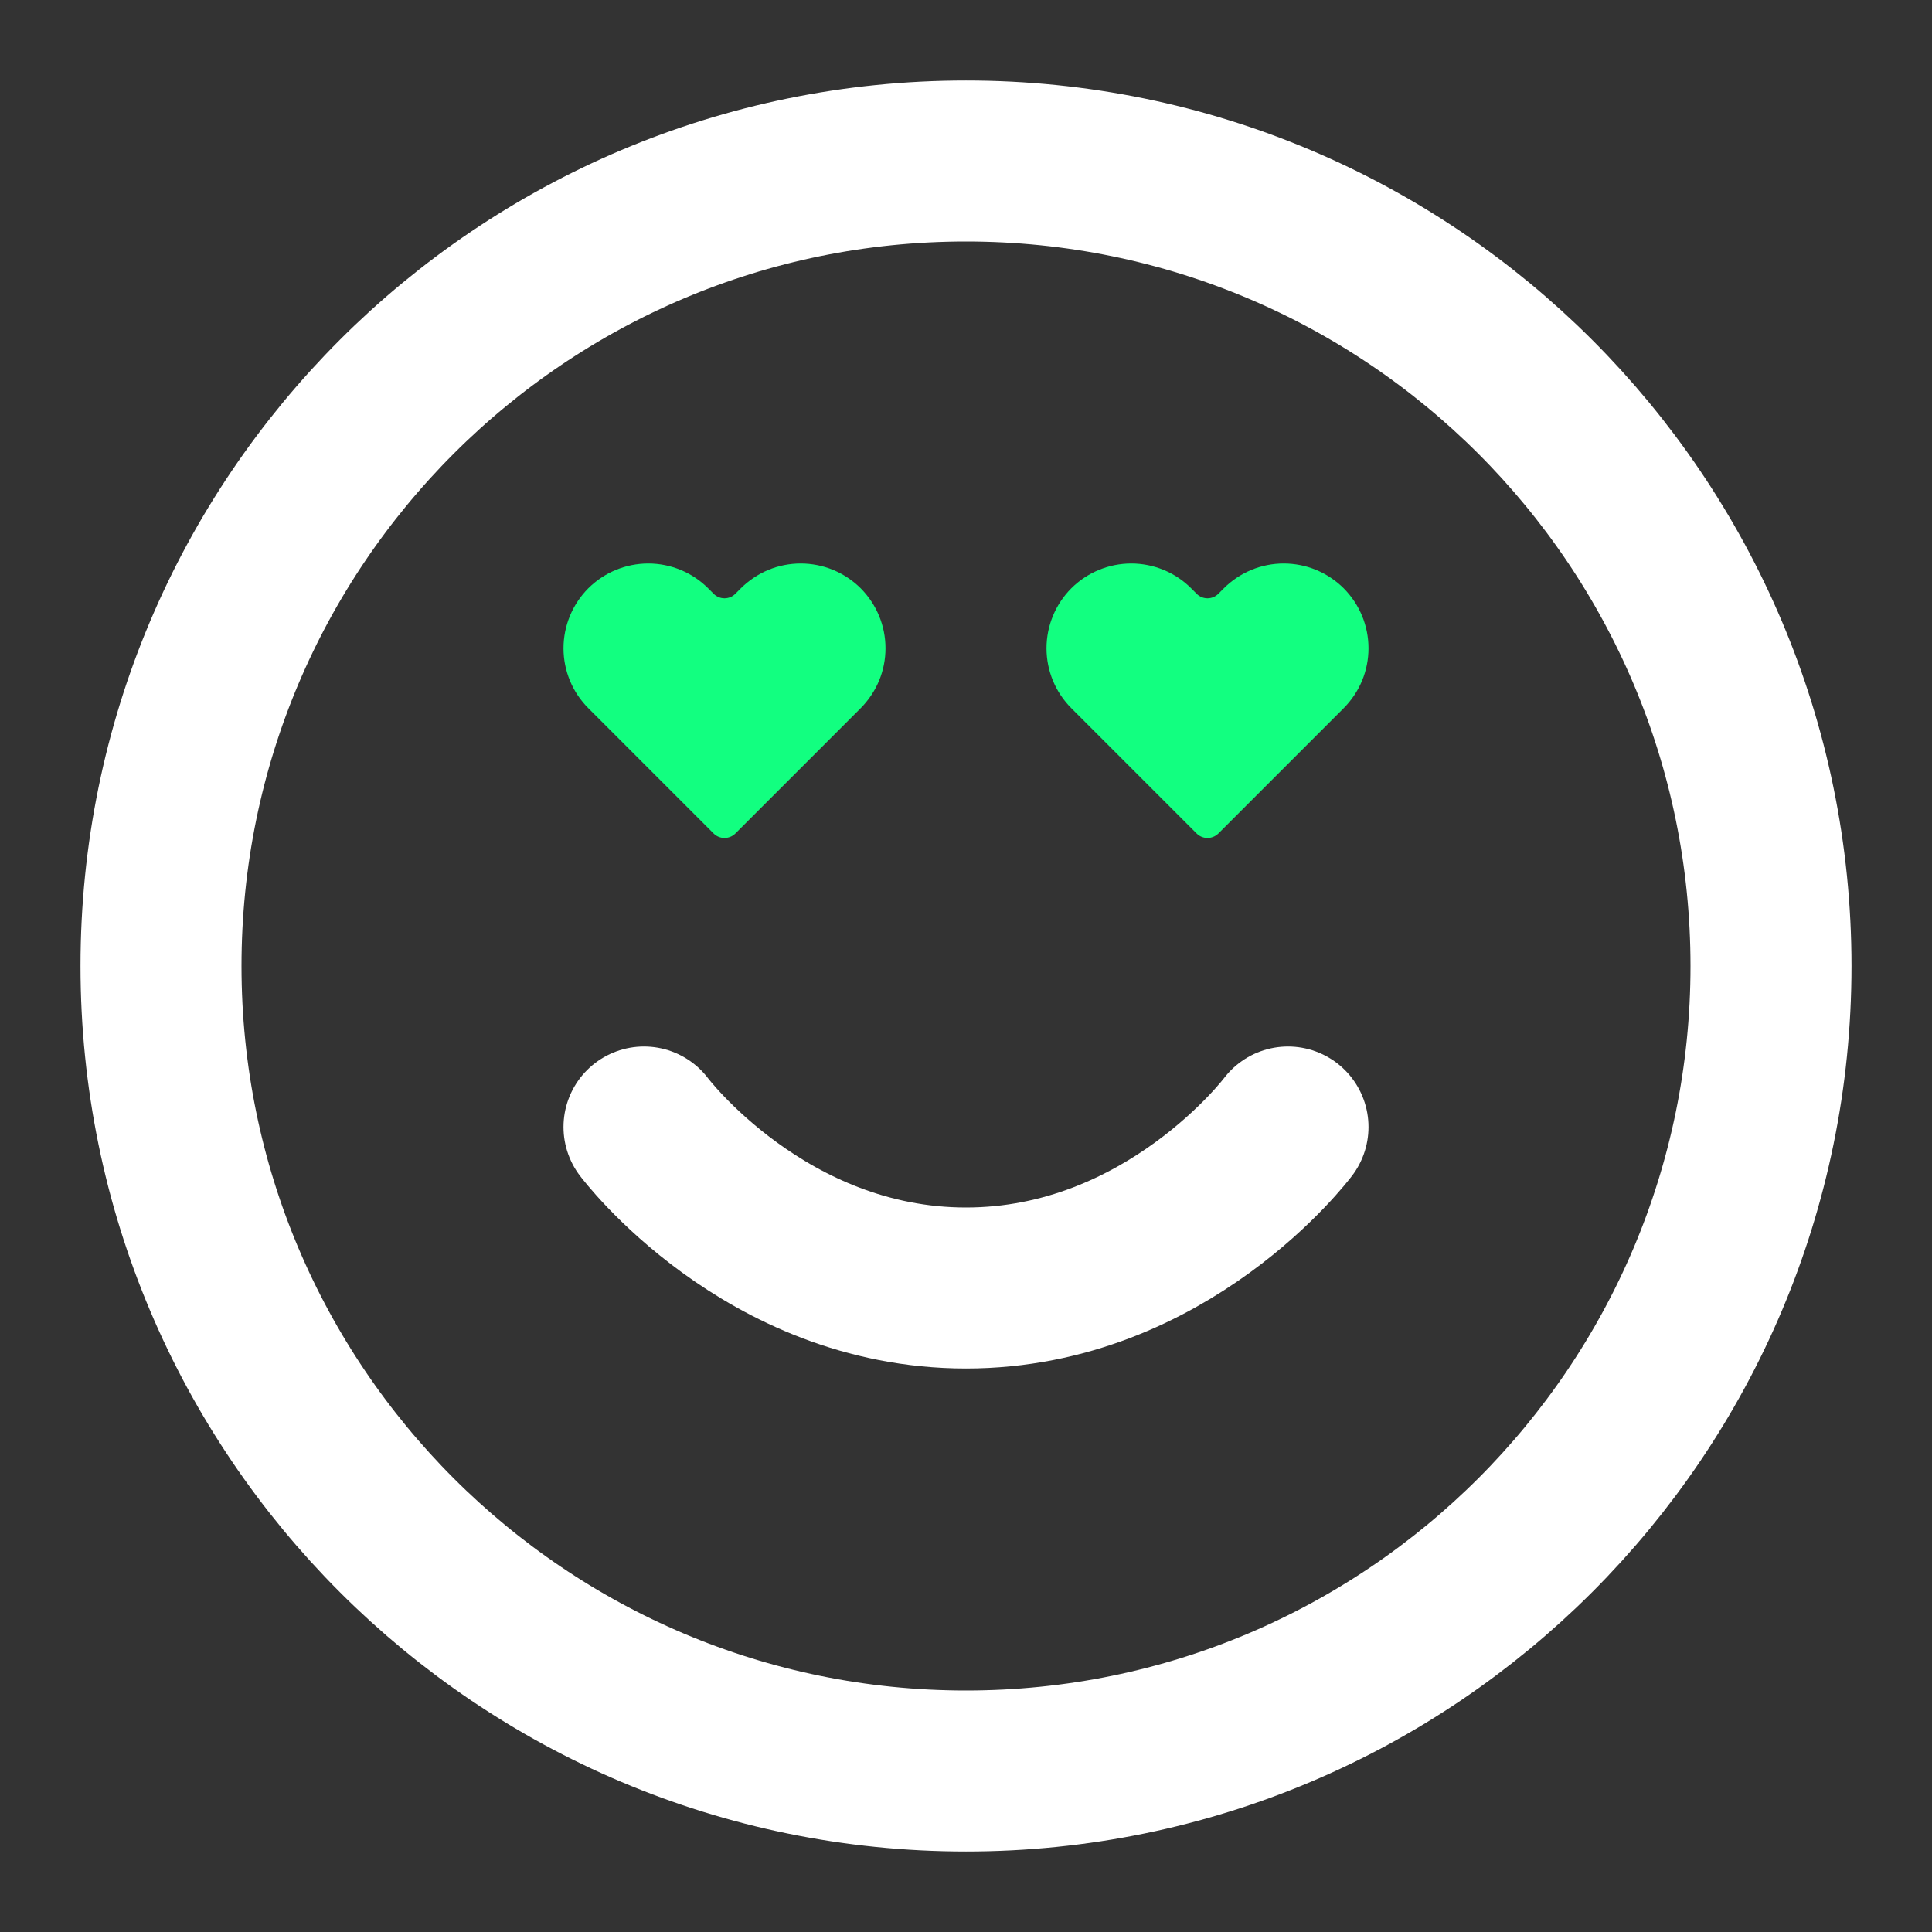 <svg viewBox="0 0 24 24" fill="none"
    xmlns="http://www.w3.org/2000/svg">
    <rect x="0" y="0" width="24" height="24" fill="#333333" stroke="none"/>
    <path d="M12 22C17.523 22 22 17.523 22 12C22 6.477 17.523 2 12 2C6.477 2 2 6.477 2 12C2 17.523 6.477 22 12 22Z" stroke="white" stroke-width="2" stroke-linecap="round" stroke-linejoin="round"/>
    <path d="M8 14C8 14 9.5 16 12 16C14.5 16 16 14 16 14" stroke="white" stroke-width="2" stroke-linecap="round" stroke-linejoin="round"/>
    <path d="M10.692 7.308C10.594 7.211 10.478 7.133 10.35 7.08C10.222 7.027 10.085 7 9.947 7C9.809 7 9.672 7.027 9.544 7.08C9.417 7.133 9.301 7.211 9.203 7.308L9.135 7.376C9.061 7.451 8.939 7.451 8.865 7.376L8.797 7.308C8.6 7.111 8.332 7 8.053 7C7.774 7 7.506 7.111 7.308 7.308C7.111 7.506 7 7.774 7 8.053C7 8.332 7.111 8.6 7.308 8.797L7.511 9L8.865 10.354C8.939 10.428 9.061 10.428 9.135 10.354L10.489 9L10.692 8.797C10.789 8.699 10.867 8.583 10.92 8.456C10.973 8.328 11 8.191 11 8.053C11 7.915 10.973 7.778 10.92 7.65C10.867 7.522 10.789 7.406 10.692 7.308Z" fill="#12FF80"/>
    <path d="M16.692 7.308C16.594 7.211 16.478 7.133 16.35 7.08C16.222 7.027 16.085 7 15.947 7C15.809 7 15.672 7.027 15.544 7.08C15.417 7.133 15.3 7.211 15.203 7.308L15.135 7.376C15.06 7.451 14.939 7.451 14.865 7.376L14.797 7.308C14.6 7.111 14.332 7 14.053 7C13.774 7 13.506 7.111 13.308 7.308C13.111 7.506 13 7.774 13 8.053C13 8.332 13.111 8.6 13.308 8.797L13.511 9L14.865 10.354C14.939 10.428 15.06 10.428 15.135 10.354L16.489 9L16.692 8.797C16.789 8.699 16.867 8.583 16.92 8.456C16.973 8.328 17 8.191 17 8.053C17 7.915 16.973 7.778 16.92 7.65C16.867 7.522 16.789 7.406 16.692 7.308Z" fill="#12FF80"/>
</svg>
